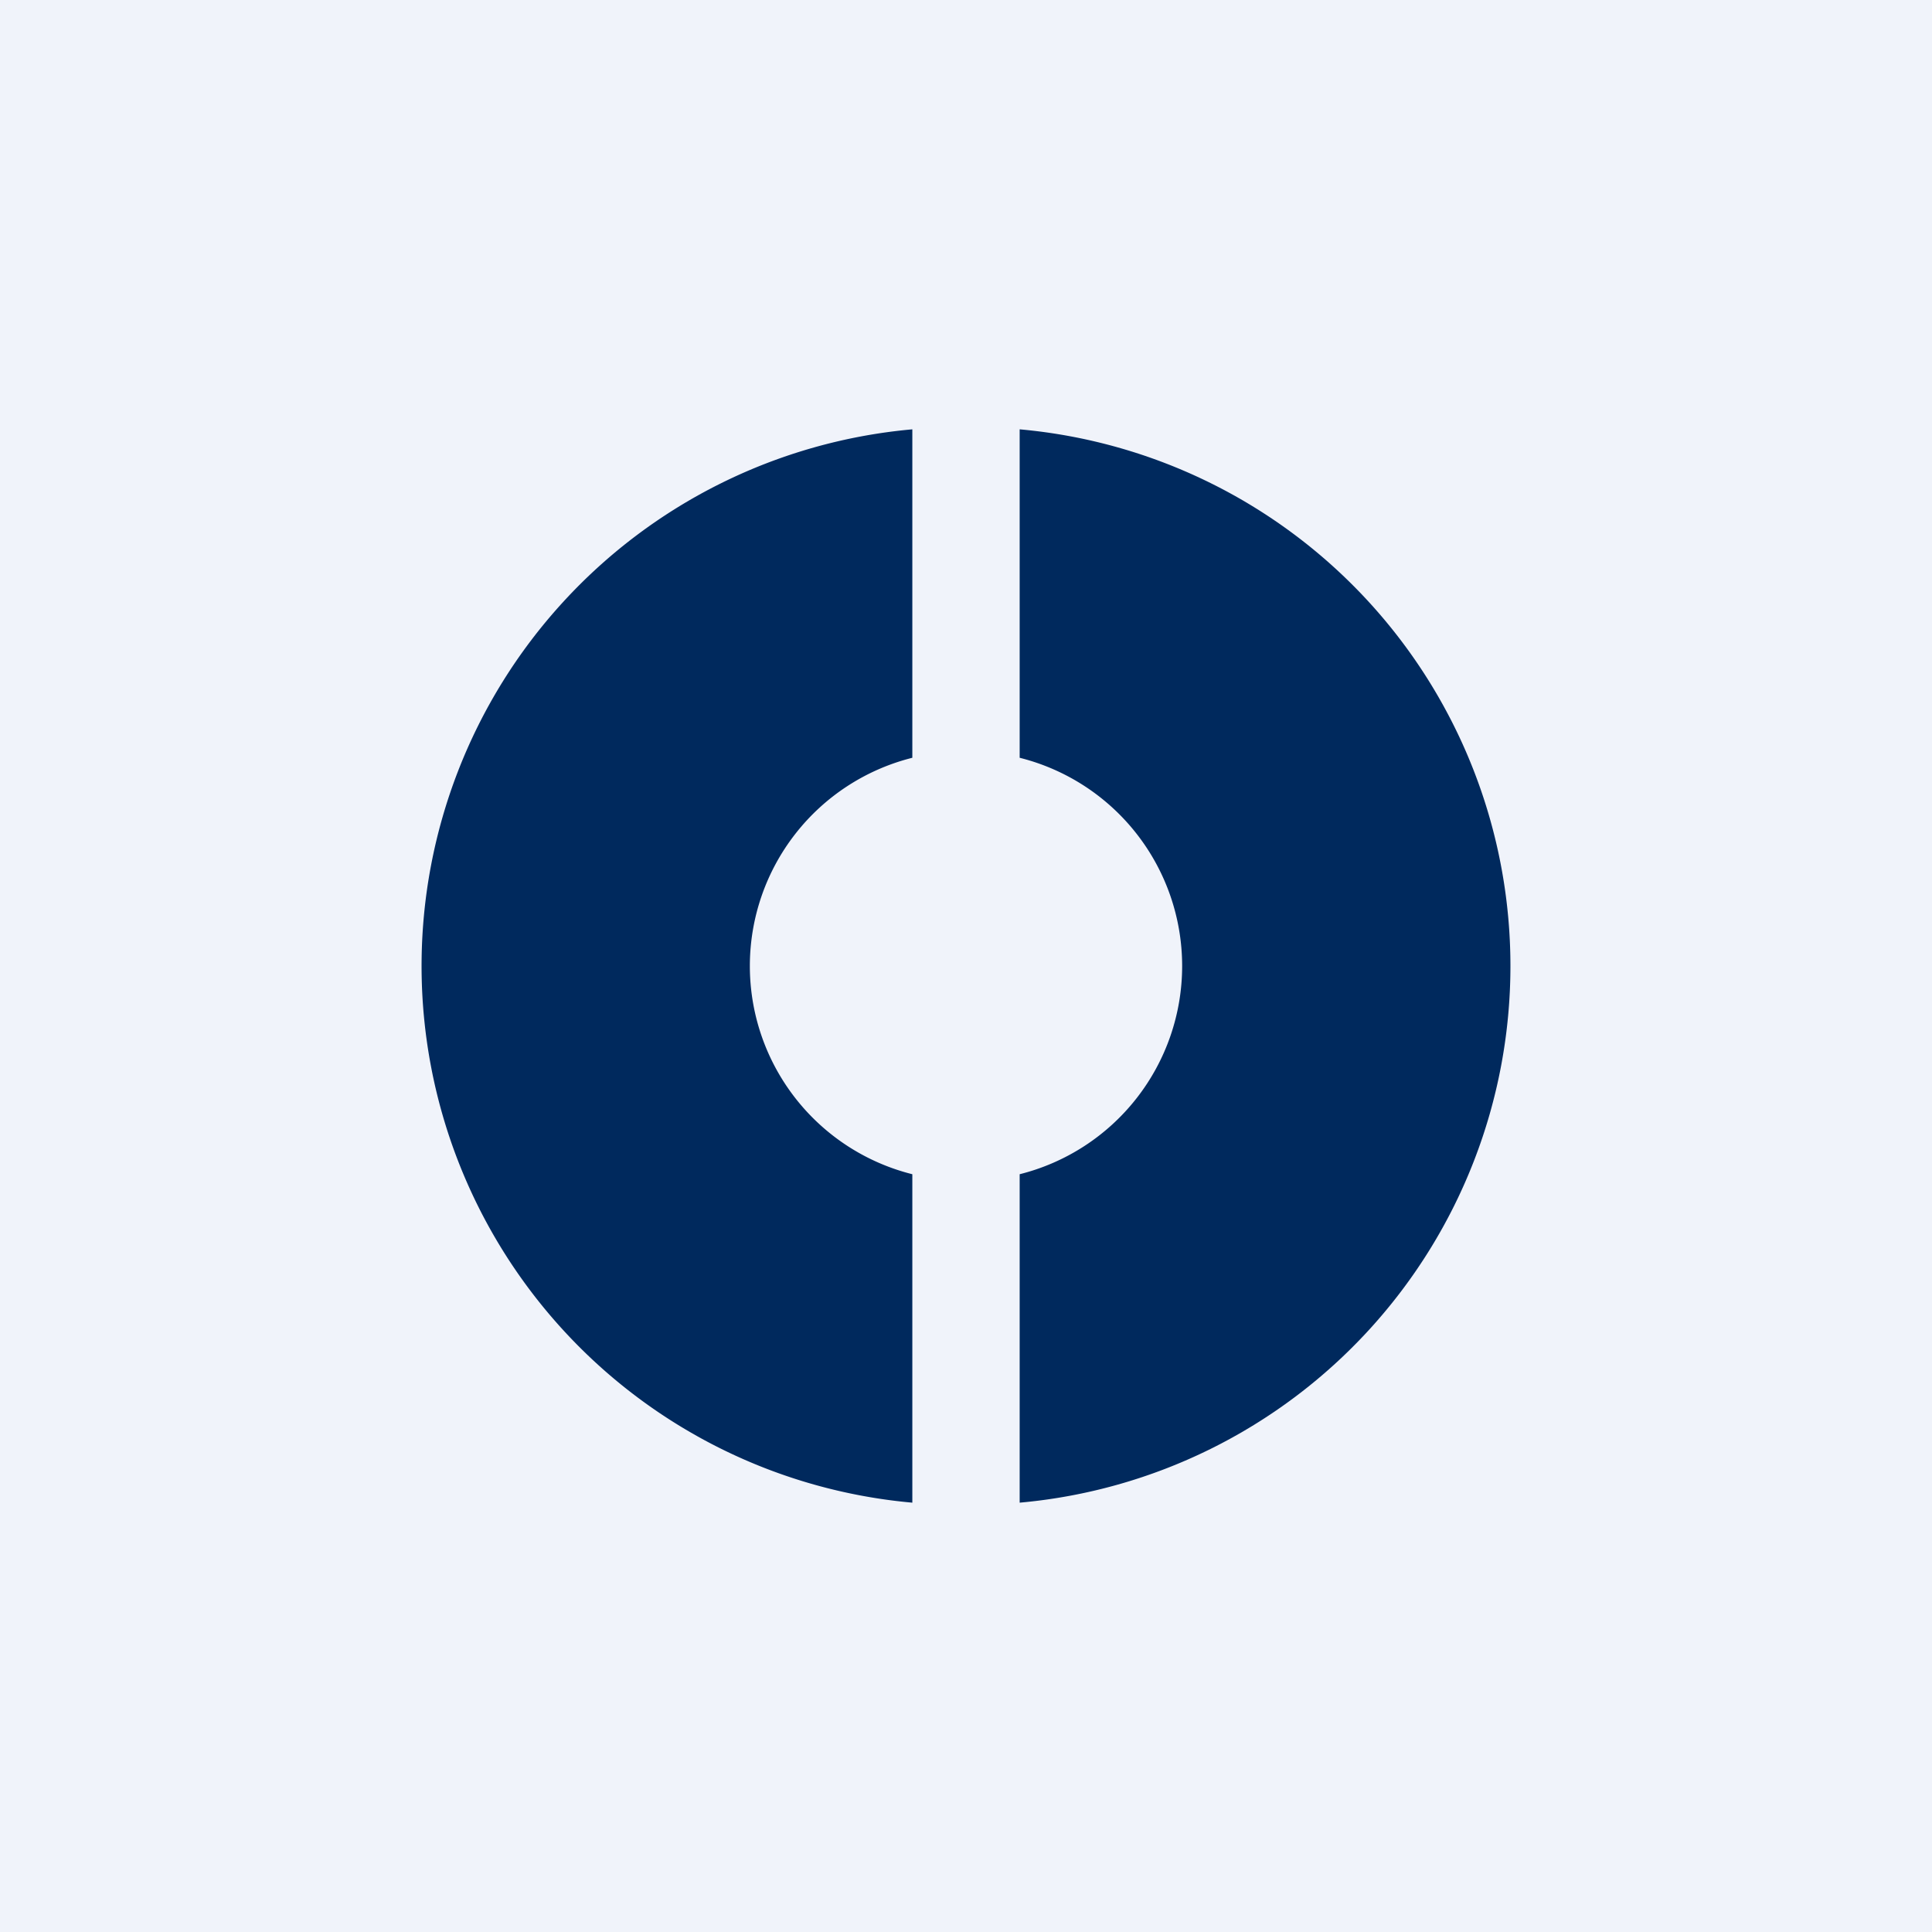 <!-- by TradingView --><svg width="18" height="18" viewBox="0 0 18 18" xmlns="http://www.w3.org/2000/svg"><path fill="#F0F3FA" d="M0 0h18v18H0z"/><path d="M8.5 4a5.02 5.02 0 0 0 0 10v-3.06a2 2 0 0 1 0-3.88V4Zm1 6.94a2 2 0 0 0 0-3.88V4a5.02 5.02 0 0 1 0 10v-3.06Z" fill="#00295D"/></svg>